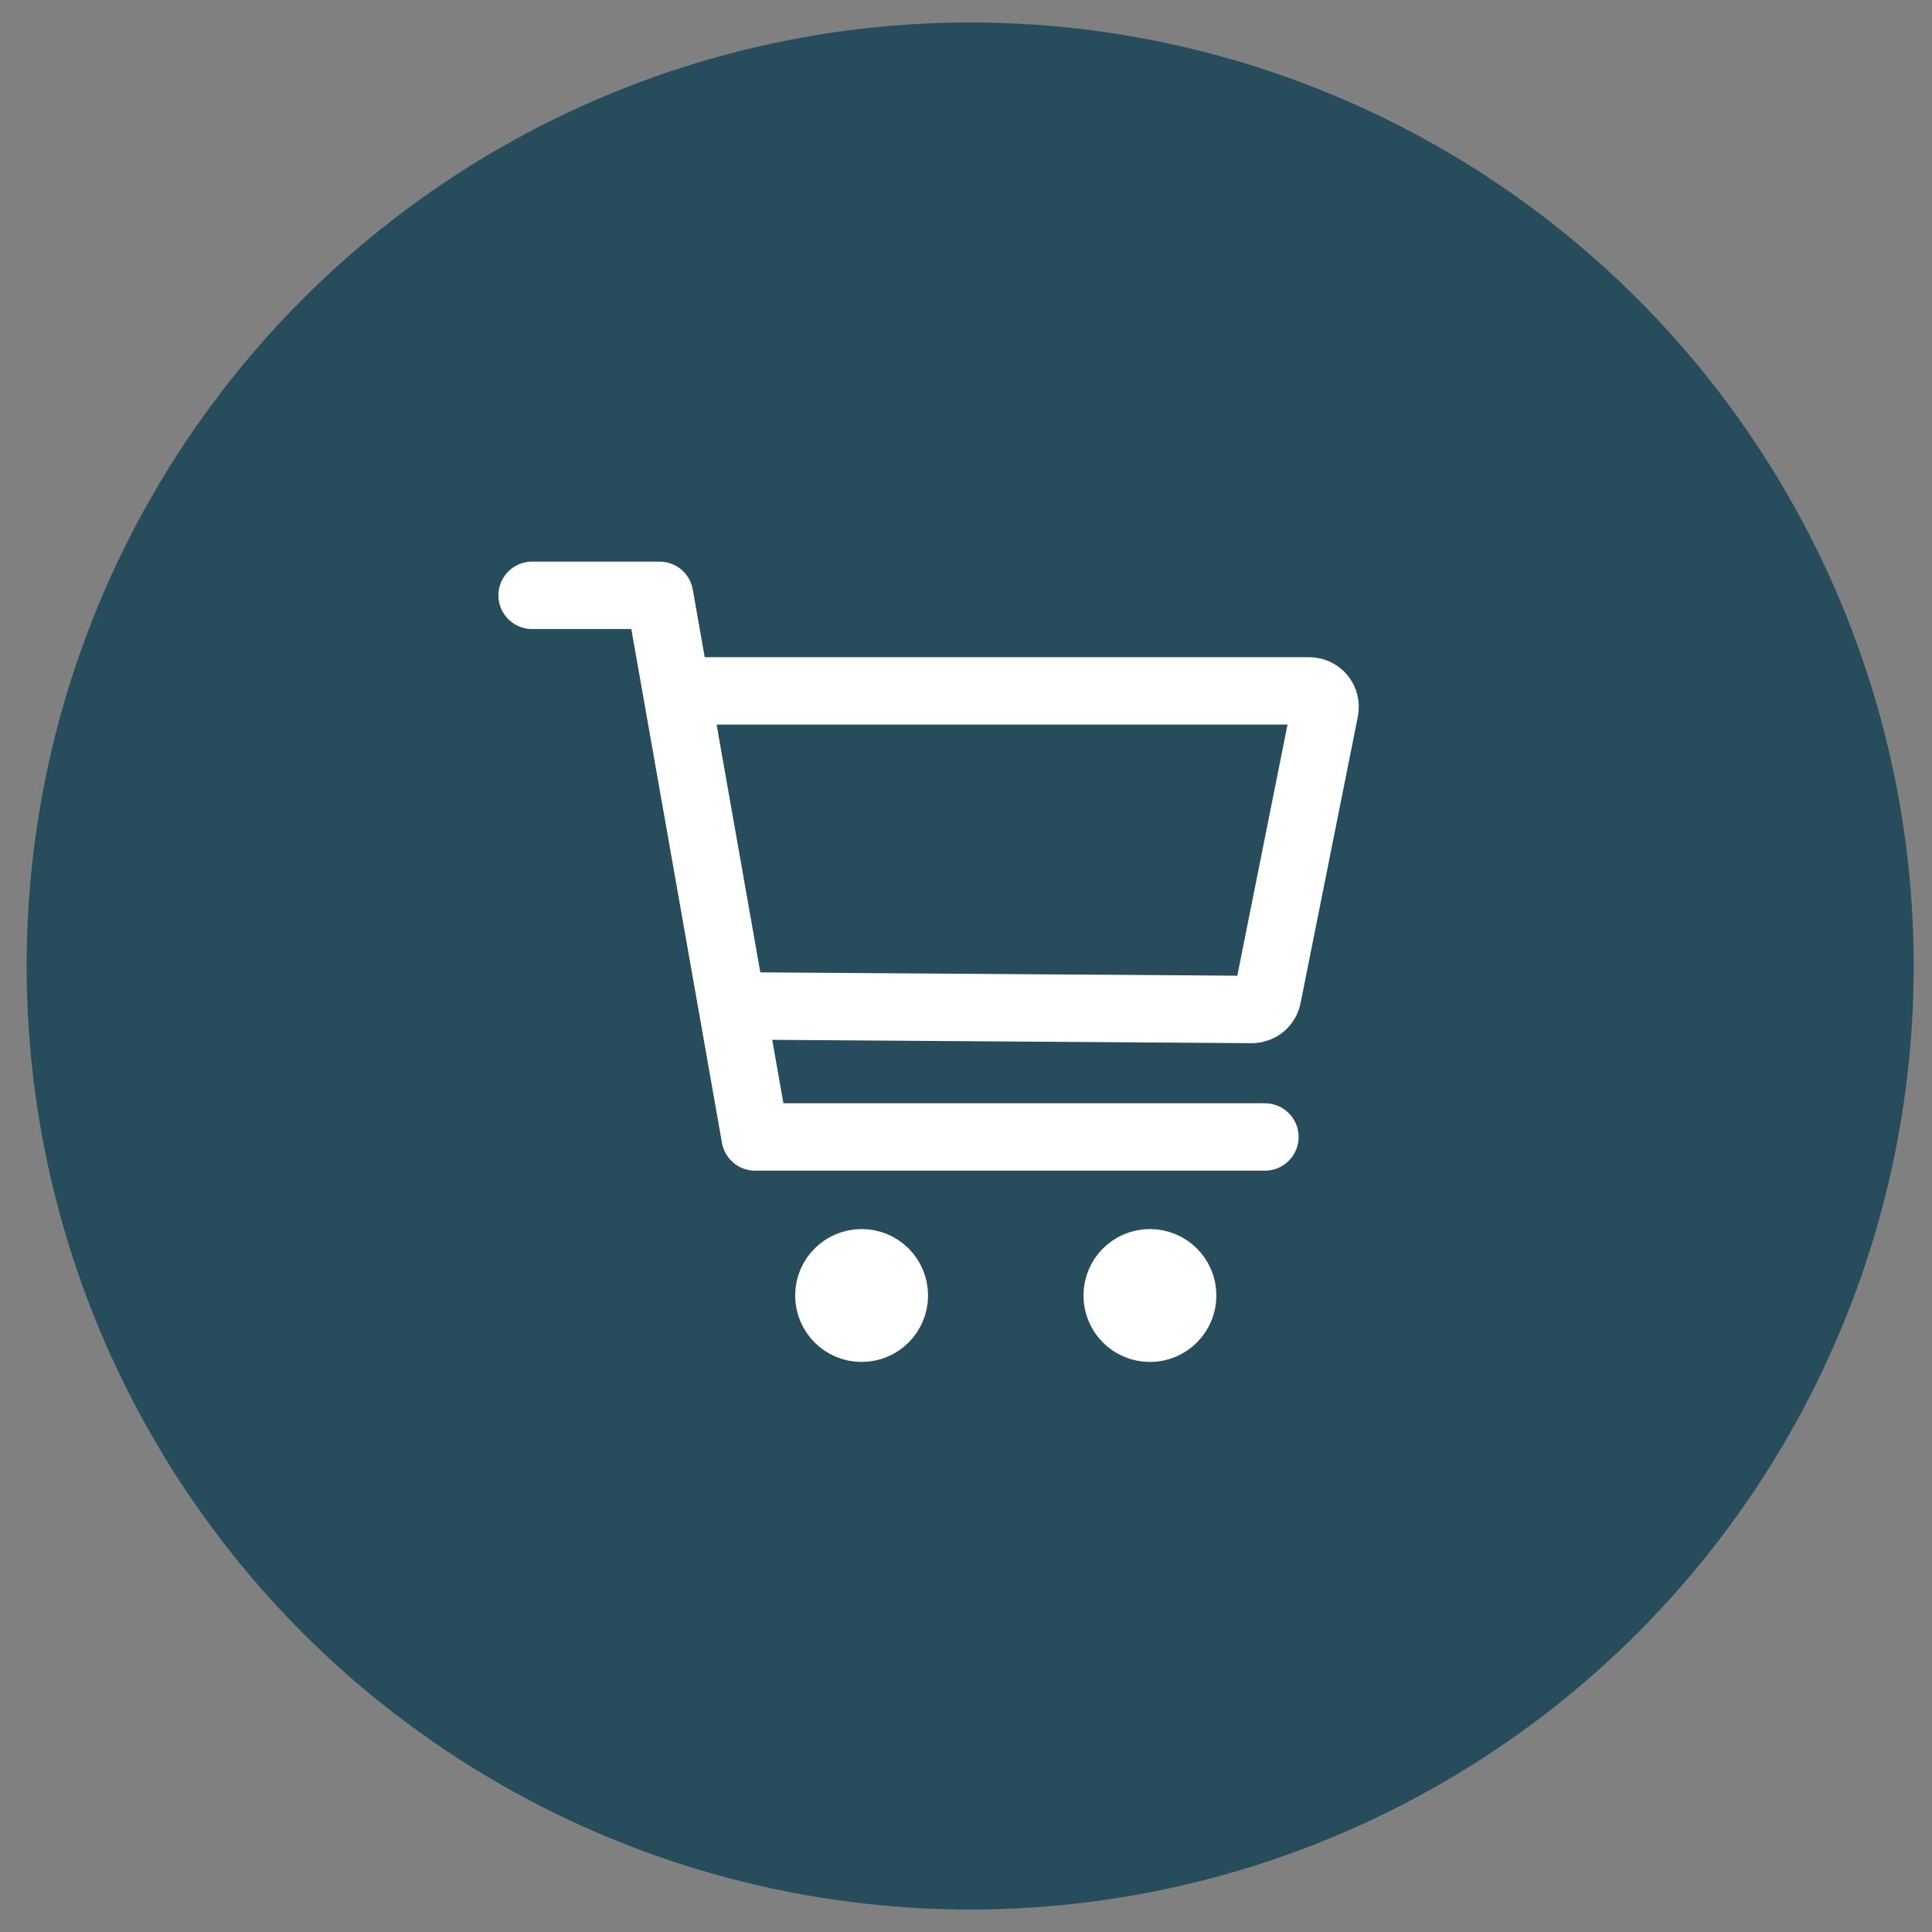 <svg width="43" height="43" viewBox="0 0 43 43" fill="none" xmlns="http://www.w3.org/2000/svg">
<rect x="0" y="0" width="43" height="43" fill="#808080" stroke="none"/>
<circle cx="21.593" cy="21.5" r="21" fill="#274C5B"/>
<path d="M19.176 29.75C19.683 29.75 20.093 29.34 20.093 28.833C20.093 28.327 19.683 27.917 19.176 27.917C18.67 27.917 18.26 28.327 18.26 28.833C18.26 29.34 18.67 29.75 19.176 29.75Z" fill="white" stroke="white" stroke-width="1.125" stroke-linecap="round" stroke-linejoin="round"/>
<path d="M25.593 29.75C26.1 29.75 26.51 29.34 26.51 28.833C26.51 28.327 26.1 27.917 25.593 27.917C25.087 27.917 24.677 28.327 24.677 28.833C24.677 29.34 25.087 29.75 25.593 29.75Z" fill="white" stroke="white" stroke-width="1.125" stroke-linecap="round" stroke-linejoin="round"/>
<path d="M11.843 13.25H14.68L16.807 25.305H28.153" stroke="white" stroke-width="1.5" stroke-linecap="round" stroke-linejoin="round"/>
<path d="M16.426 22.388L27.862 22.468C27.944 22.468 28.023 22.44 28.087 22.388C28.15 22.336 28.194 22.263 28.21 22.183L29.486 15.801C29.496 15.75 29.495 15.697 29.482 15.646C29.47 15.595 29.446 15.547 29.413 15.507C29.379 15.466 29.337 15.433 29.29 15.411C29.242 15.389 29.191 15.377 29.138 15.377L15.268 15.377" stroke="white" stroke-width="1.5" stroke-linecap="round" stroke-linejoin="round"/>
</svg>
